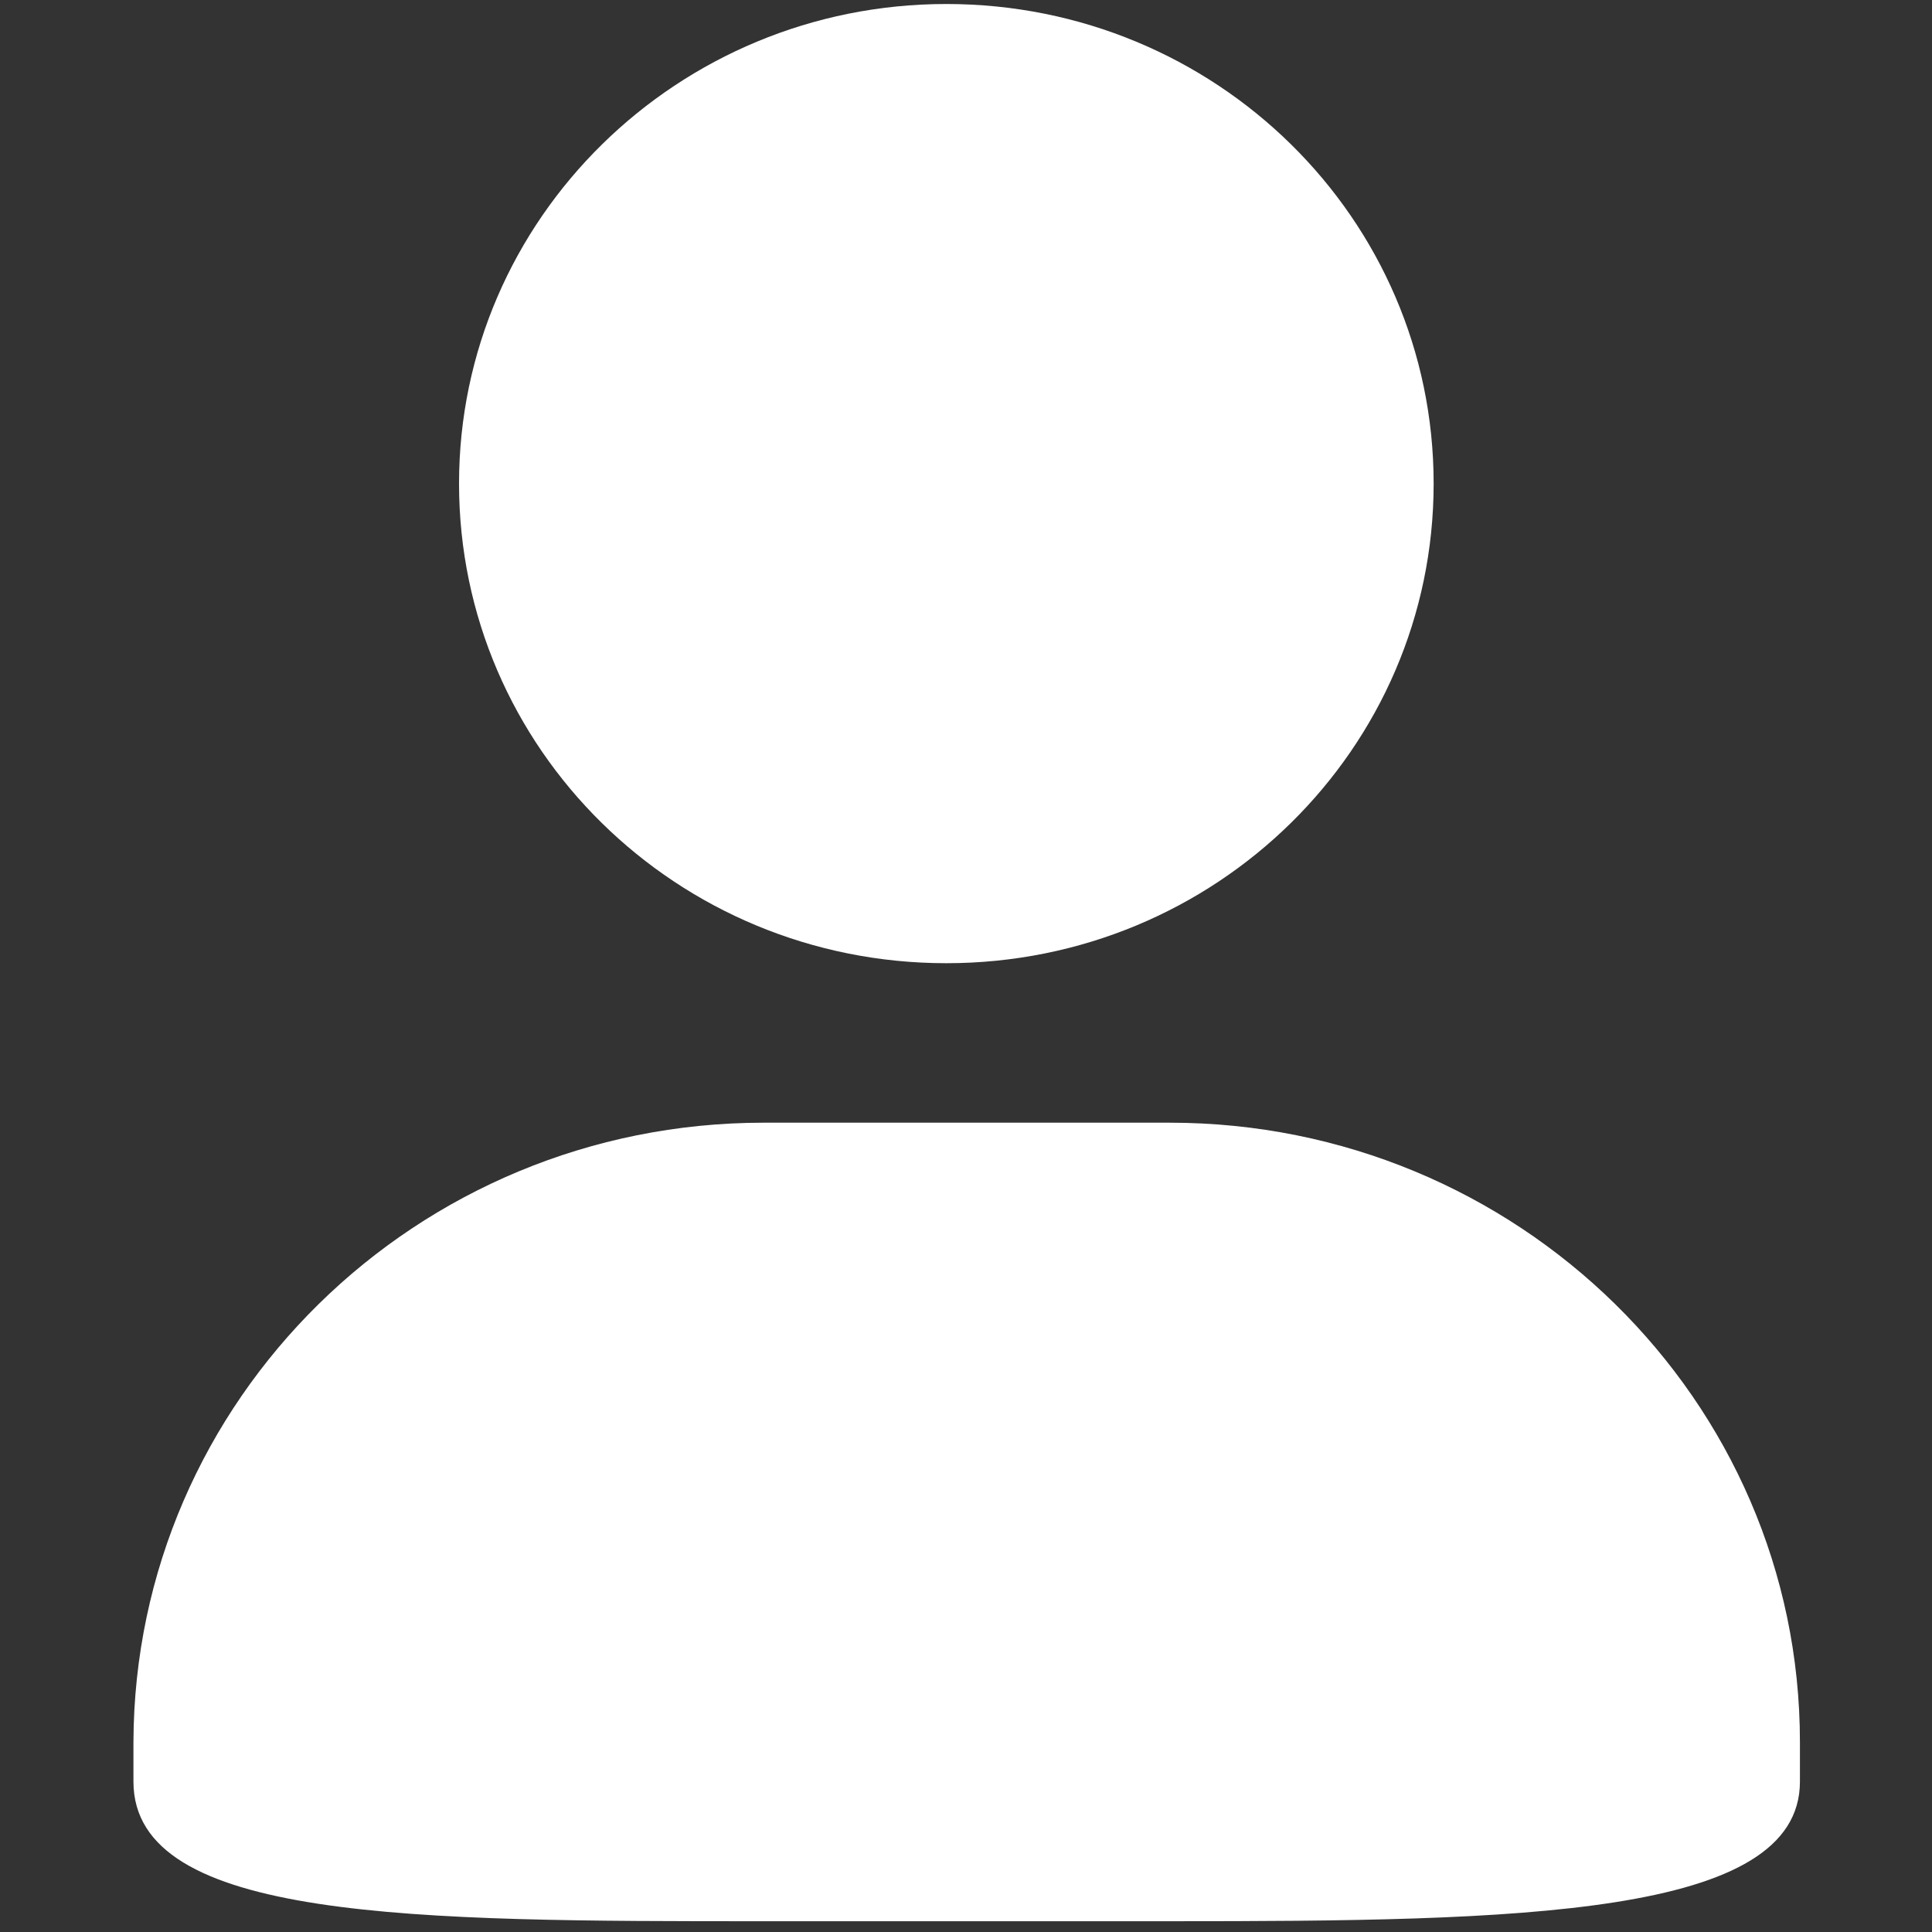 <?xml version="1.0" standalone="no"?><!DOCTYPE svg PUBLIC "-//W3C//DTD SVG 1.1//EN" "http://www.w3.org/Graphics/SVG/1.1/DTD/svg11.dtd"><svg t="1705911799607" class="icon" viewBox="0 0 1024 1024" version="1.1" xmlns="http://www.w3.org/2000/svg" p-id="5197" xmlns:xlink="http://www.w3.org/1999/xlink" width="200" height="200"><rect x="0" y="0" width="1024" height="1024" fill="#333333" stroke="none"/><path d="M501.58 2.12c142.84 0 258.28 113.69 258.28 254.2s-115.44 254.2-258.28 254.2S243.3 396.82 243.3 256.31 359.33 2.12 501.58 2.12z m0 0c142.84 0 258.28 113.69 258.28 254.2s-115.44 254.2-258.28 254.2S243.3 396.82 243.3 256.31 359.33 2.12 501.58 2.12zM404.8 595.05h215.14C804.17 595.05 954 742 954 923.29v21c0 71.71-149.25 74-334.07 74H404.8c-184.24 0-334.07 0-334.07-74v-21C71.31 742 220.57 595.05 404.8 595.05z" fill="#ffffff" p-id="5198"></path></svg>
